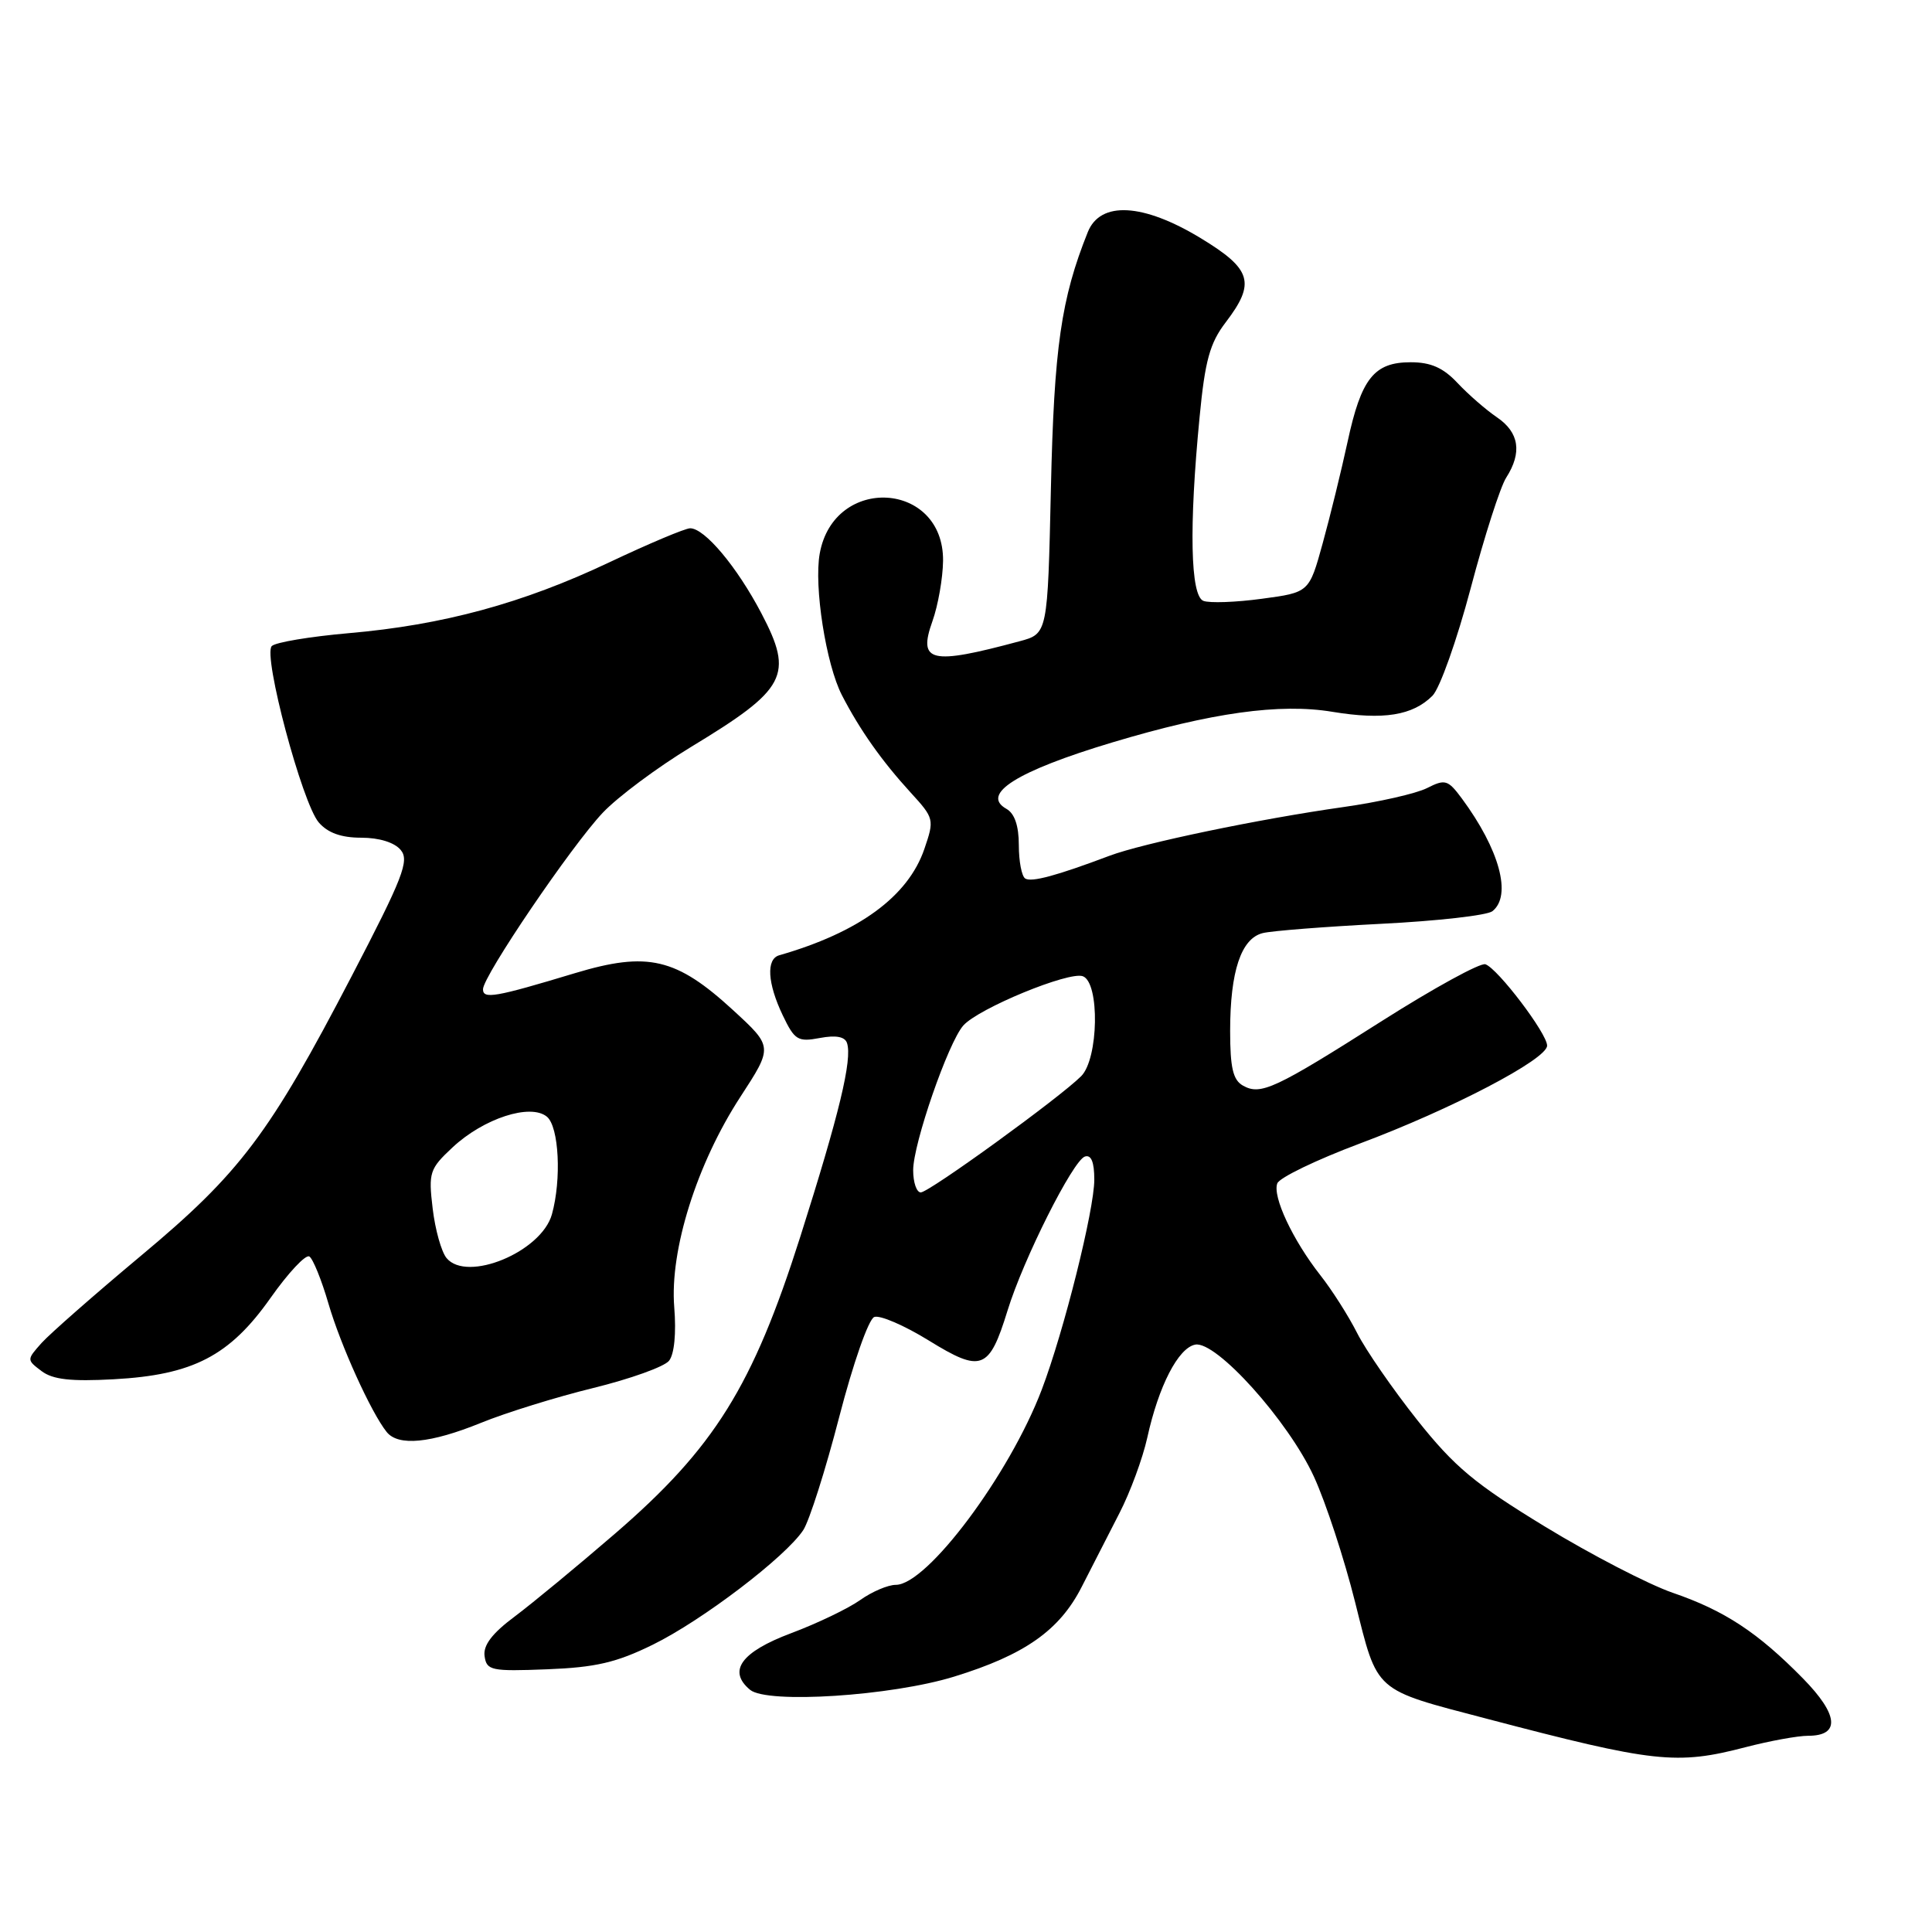<?xml version="1.0" encoding="UTF-8" standalone="no"?>
<!DOCTYPE svg PUBLIC "-//W3C//DTD SVG 1.1//EN" "http://www.w3.org/Graphics/SVG/1.1/DTD/svg11.dtd" >
<svg xmlns="http://www.w3.org/2000/svg" xmlns:xlink="http://www.w3.org/1999/xlink" version="1.1" viewBox="0 0 256 256">
 <g >
 <path fill="currentColor"
d=" M 231.34 231.50 C 234.51 230.68 238.21 230.00 239.58 230.00 C 243.88 230.00 243.63 227.22 238.90 222.40 C 232.93 216.32 228.52 213.41 221.64 211.05 C 218.43 209.94 210.82 206.00 204.73 202.29 C 195.41 196.61 192.74 194.38 187.79 188.16 C 184.57 184.10 180.98 178.91 179.83 176.64 C 178.68 174.36 176.48 170.91 174.95 168.97 C 171.30 164.32 168.58 158.53 169.25 156.80 C 169.54 156.04 174.44 153.68 180.14 151.54 C 192.29 147.00 205.00 140.36 205.00 138.55 C 205.00 136.94 198.45 128.32 196.82 127.77 C 196.14 127.55 189.99 130.92 183.15 135.26 C 168.92 144.30 167.05 145.17 164.70 143.85 C 163.38 143.11 163.00 141.49 163.00 136.60 C 163.00 128.72 164.45 124.35 167.32 123.64 C 168.52 123.34 175.57 122.79 183.00 122.41 C 190.43 122.04 197.06 121.29 197.75 120.74 C 200.36 118.68 198.70 112.57 193.70 105.80 C 191.86 103.32 191.49 103.21 189.10 104.42 C 187.67 105.15 182.68 106.28 178.00 106.94 C 166.90 108.51 151.42 111.73 147.00 113.40 C 140.02 116.03 136.69 116.93 135.85 116.41 C 135.38 116.12 135.00 114.13 135.00 111.99 C 135.00 109.42 134.44 107.79 133.36 107.18 C 129.88 105.23 134.75 102.17 147.37 98.38 C 160.53 94.43 169.59 93.16 176.56 94.32 C 183.31 95.43 187.19 94.81 189.81 92.19 C 190.78 91.22 193.05 84.82 194.87 77.96 C 196.68 71.11 198.80 64.50 199.58 63.29 C 201.71 59.96 201.30 57.30 198.36 55.30 C 196.90 54.31 194.55 52.26 193.13 50.75 C 191.24 48.73 189.59 48.00 186.93 48.00 C 182.07 48.00 180.37 50.14 178.56 58.55 C 177.73 62.37 176.25 68.42 175.26 72.00 C 173.47 78.50 173.47 78.50 167.20 79.34 C 163.75 79.81 160.27 79.93 159.46 79.62 C 157.73 78.96 157.54 69.81 158.95 55.29 C 159.67 47.76 160.31 45.46 162.42 42.70 C 166.40 37.48 165.87 35.67 159.12 31.57 C 151.46 26.92 145.80 26.61 144.14 30.75 C 140.60 39.58 139.67 46.04 139.25 64.74 C 138.82 83.97 138.82 83.97 135.10 84.97 C 123.30 88.15 121.61 87.76 123.55 82.32 C 124.30 80.22 124.93 76.62 124.96 74.32 C 125.07 63.76 110.51 62.88 108.62 73.34 C 107.83 77.69 109.45 88.03 111.56 92.12 C 113.94 96.73 116.84 100.83 120.65 105.00 C 123.79 108.43 123.82 108.58 122.48 112.50 C 120.32 118.79 113.81 123.55 103.25 126.58 C 101.50 127.08 101.69 130.29 103.72 134.54 C 105.29 137.82 105.72 138.09 108.63 137.54 C 110.75 137.14 111.95 137.36 112.23 138.20 C 112.96 140.37 111.20 147.63 106.05 163.85 C 99.73 183.73 94.66 191.85 81.50 203.21 C 76.55 207.48 70.57 212.42 68.21 214.19 C 65.20 216.43 64.00 218.02 64.21 219.45 C 64.48 221.35 65.08 221.48 72.50 221.19 C 78.92 220.94 81.68 220.30 86.50 217.93 C 93.05 214.72 104.11 206.29 106.44 202.74 C 107.24 201.51 109.39 194.77 111.20 187.76 C 113.04 180.65 115.09 174.80 115.84 174.51 C 116.58 174.22 119.84 175.63 123.08 177.63 C 130.05 181.93 131.07 181.54 133.50 173.67 C 135.59 166.86 142.17 153.78 143.75 153.25 C 144.59 152.97 145.00 153.97 145.00 156.31 C 145.00 160.31 140.97 176.42 138.04 184.13 C 133.76 195.40 122.84 210.00 118.70 210.00 C 117.66 210.00 115.53 210.91 113.97 212.02 C 112.41 213.13 108.29 215.11 104.82 216.41 C 98.21 218.89 96.38 221.41 99.39 223.91 C 101.66 225.79 118.10 224.73 126.43 222.16 C 135.78 219.28 140.40 216.03 143.33 210.27 C 144.66 207.65 146.92 203.25 148.33 200.50 C 149.75 197.75 151.41 193.25 152.02 190.50 C 153.52 183.66 156.13 178.60 158.37 178.17 C 161.14 177.63 170.70 188.27 174.10 195.66 C 175.66 199.05 178.12 206.54 179.56 212.30 C 182.59 224.38 181.91 223.78 197.00 227.74 C 219.24 233.58 222.14 233.90 231.34 231.50 Z  M 63.72 188.54 C 67.05 187.18 73.77 185.10 78.64 183.91 C 83.51 182.71 88.02 181.10 88.65 180.31 C 89.35 179.44 89.62 176.67 89.34 173.20 C 88.73 165.65 92.34 154.19 98.11 145.33 C 102.42 138.71 102.42 138.71 97.17 133.88 C 89.61 126.93 85.84 126.04 76.18 128.95 C 65.59 132.15 64.00 132.42 64.00 131.08 C 64.00 129.34 75.74 112.05 79.88 107.68 C 81.87 105.58 87.12 101.67 91.54 98.99 C 104.24 91.30 105.20 89.49 100.89 81.27 C 97.66 75.11 93.38 70.00 91.45 70.00 C 90.80 70.00 85.98 72.03 80.74 74.51 C 69.28 79.94 58.70 82.82 46.19 83.90 C 41.08 84.35 36.49 85.11 36.01 85.61 C 34.81 86.82 40.04 106.44 42.24 108.98 C 43.43 110.36 45.21 111.00 47.87 111.00 C 50.24 111.00 52.28 111.63 53.10 112.63 C 54.27 114.03 53.40 116.28 46.58 129.38 C 35.70 150.28 31.82 155.43 18.67 166.40 C 12.53 171.53 6.61 176.73 5.51 177.95 C 3.53 180.18 3.53 180.18 5.51 181.68 C 7.00 182.80 9.40 183.07 15.07 182.76 C 25.57 182.19 30.43 179.67 35.85 171.98 C 38.19 168.66 40.50 166.19 40.99 166.49 C 41.47 166.79 42.61 169.60 43.52 172.73 C 45.12 178.23 49.18 187.19 51.24 189.75 C 52.78 191.66 57.04 191.25 63.72 188.54 Z  M 121.00 155.06 C 121.00 151.55 125.63 138.17 127.64 135.89 C 129.64 133.62 141.68 128.66 143.49 129.36 C 145.74 130.22 145.57 140.29 143.26 142.60 C 140.39 145.47 123.10 158.00 122.01 158.00 C 121.45 158.00 121.00 156.68 121.00 155.06 Z  M 59.17 166.70 C 58.49 165.88 57.66 162.93 57.33 160.13 C 56.76 155.36 56.92 154.88 59.96 152.04 C 64.08 148.19 70.29 146.17 72.47 147.97 C 74.07 149.30 74.42 156.28 73.13 160.91 C 71.74 165.88 61.88 169.97 59.17 166.70 Z "/>
</g>
</svg>